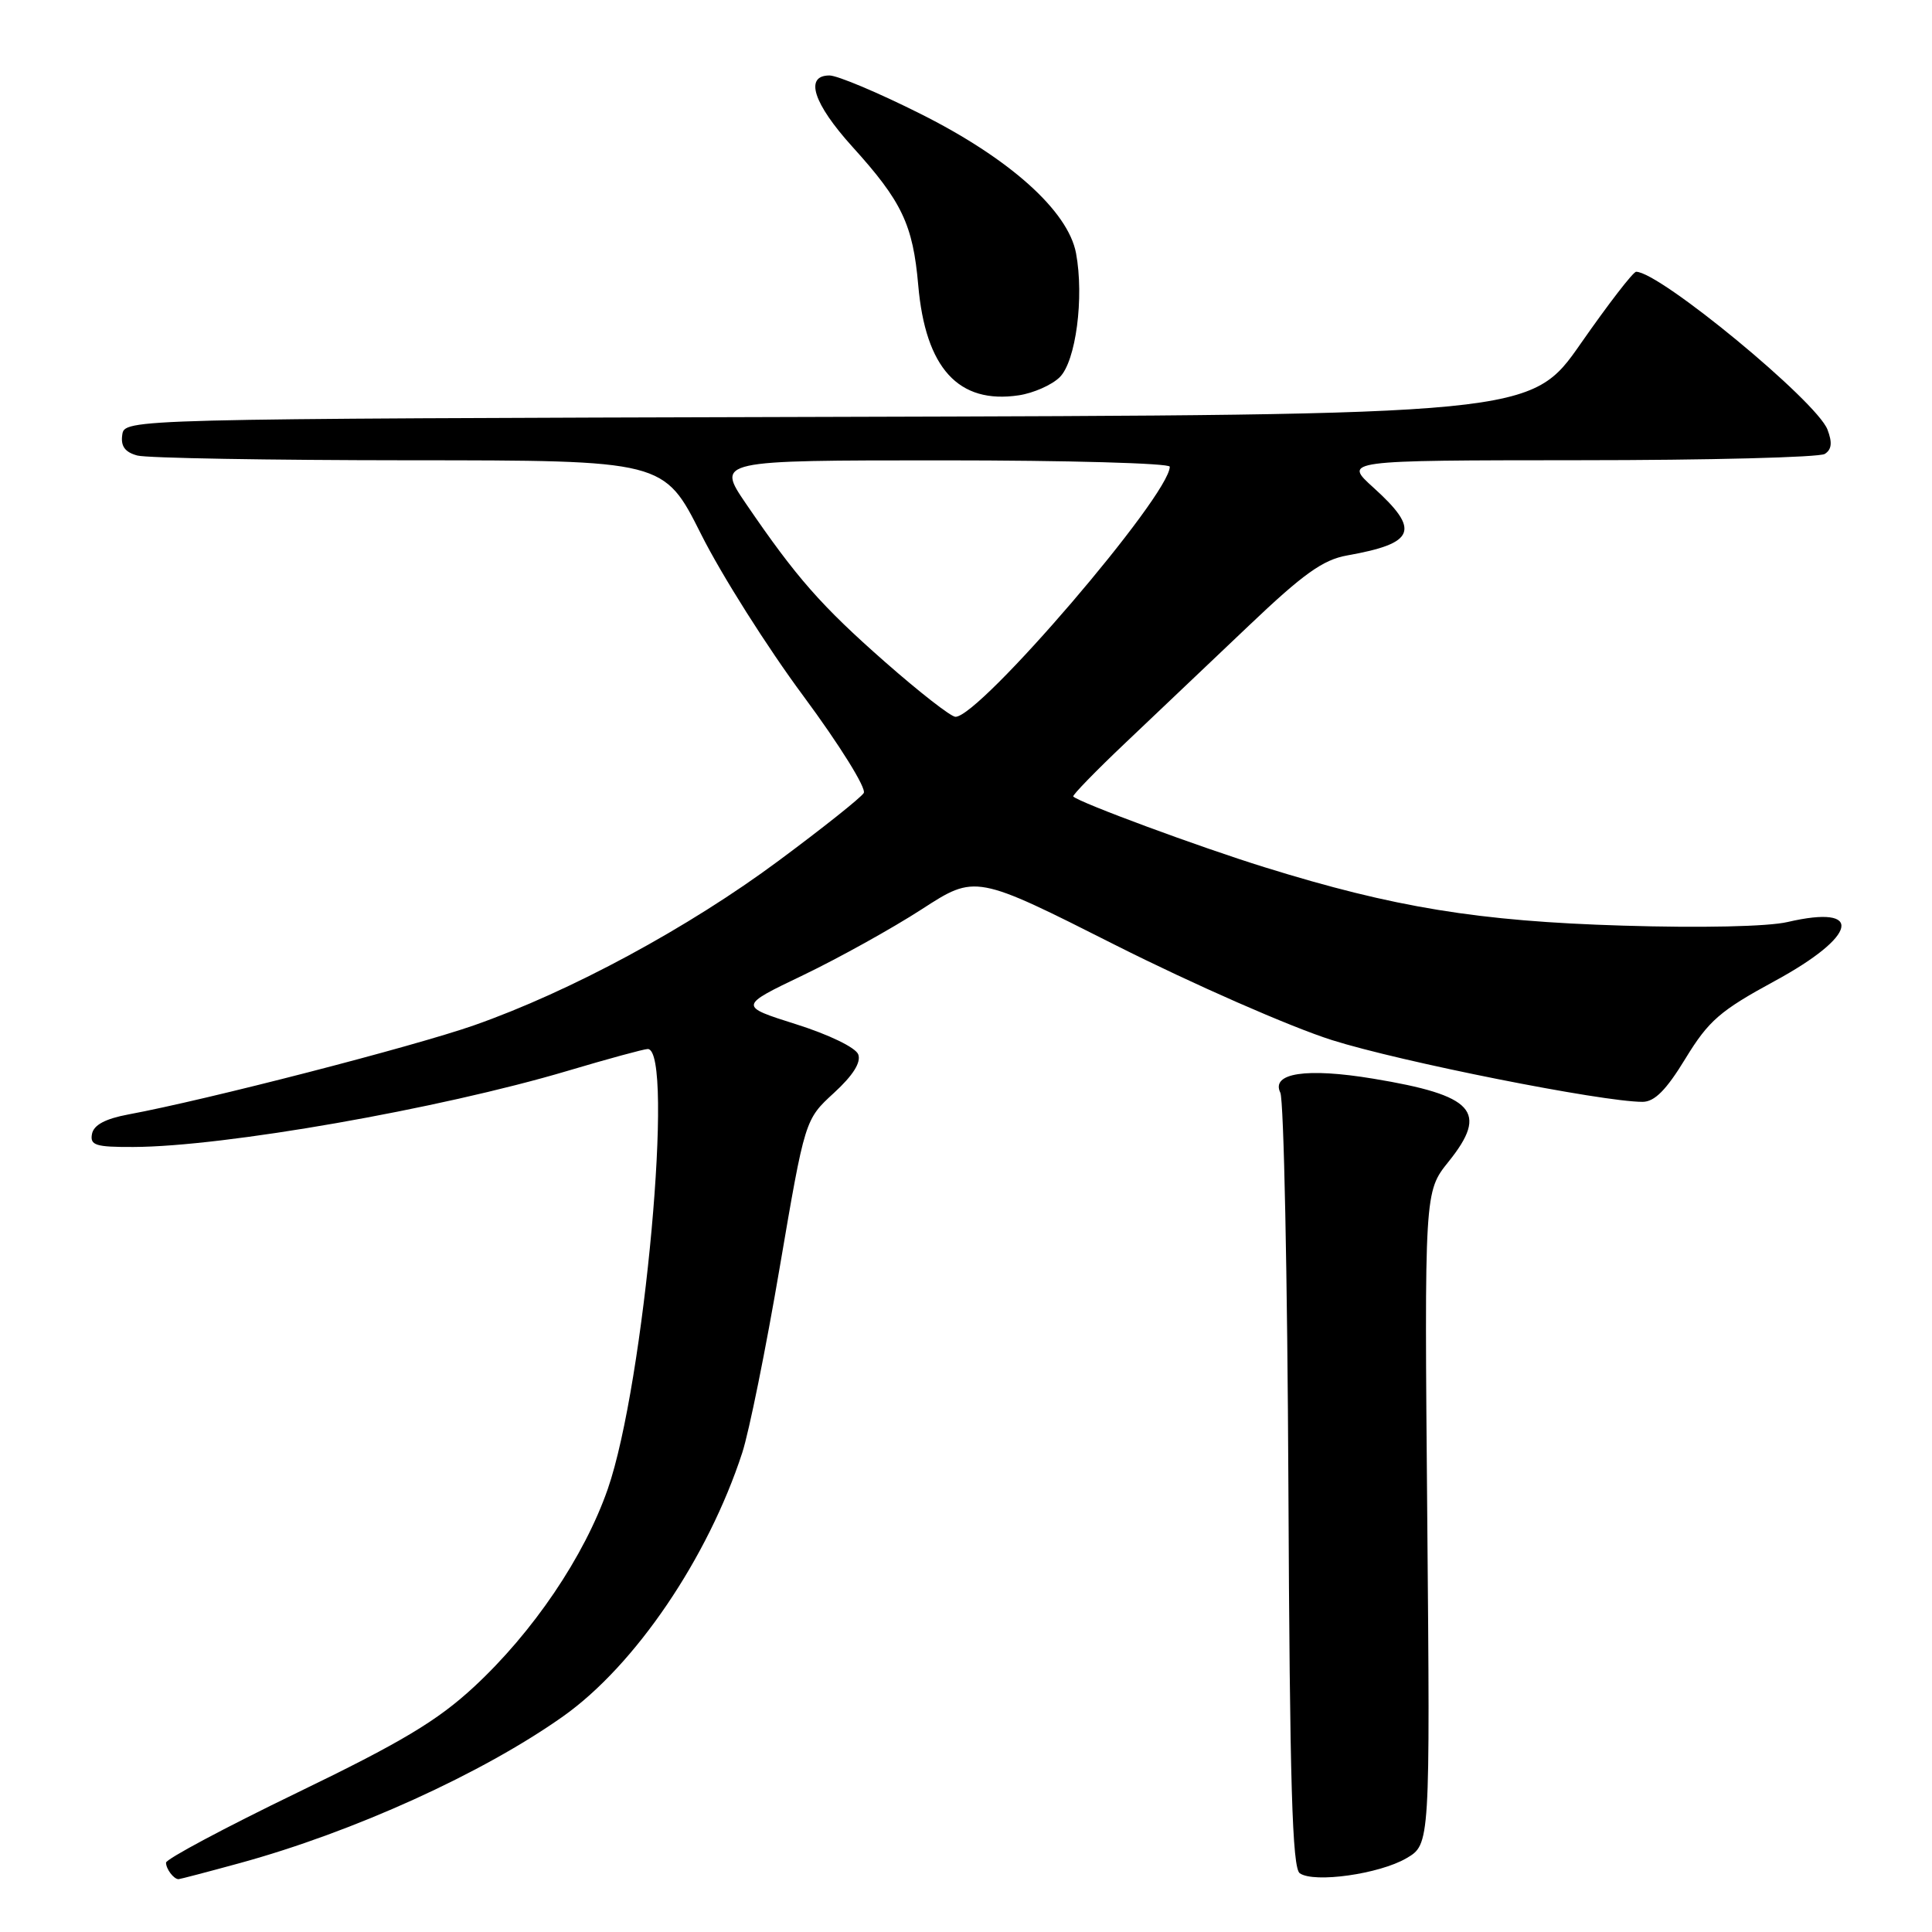 <?xml version="1.0" encoding="UTF-8" standalone="no"?>
<!DOCTYPE svg PUBLIC "-//W3C//DTD SVG 1.1//EN" "http://www.w3.org/Graphics/SVG/1.1/DTD/svg11.dtd" >
<svg xmlns="http://www.w3.org/2000/svg" xmlns:xlink="http://www.w3.org/1999/xlink" version="1.1" viewBox="0 0 256 256">
 <g >
 <path fill="currentColor"
d=" M 31.74 246.88 C 46.84 242.75 63.96 234.98 74.65 227.40 C 84.15 220.66 93.80 206.46 98.35 192.50 C 99.25 189.75 101.49 178.69 103.32 167.92 C 106.66 148.34 106.66 148.34 110.50 144.82 C 113.03 142.50 114.12 140.77 113.72 139.71 C 113.37 138.80 109.83 137.09 105.49 135.72 C 97.87 133.31 97.87 133.31 106.45 129.20 C 111.17 126.93 118.23 123.01 122.14 120.48 C 129.26 115.87 129.26 115.87 147.88 125.27 C 158.13 130.43 171.00 136.08 176.50 137.82 C 185.58 140.69 212.28 146.00 217.64 146.00 C 219.24 146.00 220.79 144.44 223.34 140.25 C 226.41 135.23 227.91 133.93 235.16 129.99 C 246.16 124.02 247.08 119.80 236.87 122.17 C 234.28 122.78 225.39 122.97 215.00 122.65 C 195.89 122.07 184.73 120.25 167.59 114.92 C 158.86 112.21 143.04 106.36 142.21 105.54 C 142.06 105.39 145.19 102.16 149.18 98.38 C 153.17 94.60 160.50 87.63 165.47 82.91 C 172.70 76.03 175.30 74.17 178.50 73.60 C 187.56 71.99 188.24 70.26 182.00 64.62 C 177.99 61.00 177.99 61.00 209.25 60.98 C 226.44 60.98 241.08 60.60 241.79 60.15 C 242.71 59.57 242.81 58.64 242.15 56.92 C 240.72 53.17 219.94 36.03 216.80 36.01 C 216.41 36.00 213.12 40.27 209.48 45.49 C 202.86 54.99 202.86 54.99 109.68 55.24 C 16.50 55.50 16.50 55.50 16.20 57.62 C 15.98 59.12 16.56 59.92 18.20 60.36 C 19.46 60.70 35.68 60.98 54.24 60.99 C 87.98 61.00 87.98 61.00 92.89 70.77 C 95.58 76.15 101.69 85.81 106.47 92.25 C 111.27 98.74 114.83 104.46 114.45 105.08 C 114.07 105.70 109.00 109.73 103.19 114.04 C 91.21 122.94 75.58 131.38 62.81 135.86 C 54.75 138.68 27.36 145.75 17.01 147.67 C 13.96 148.24 12.42 149.06 12.19 150.25 C 11.90 151.76 12.67 152.00 17.68 151.98 C 29.70 151.94 58.19 146.95 75.22 141.89 C 80.56 140.30 85.34 139.00 85.83 139.00 C 89.41 139.00 85.38 183.37 80.53 197.31 C 77.42 206.24 70.64 216.27 62.77 223.55 C 57.95 228.01 53.18 230.87 39.36 237.55 C 29.81 242.17 22.00 246.34 22.00 246.81 C 22.00 247.65 23.02 249.00 23.66 249.00 C 23.83 249.00 27.47 248.05 31.74 246.88 Z  M 186.35 246.23 C 189.50 244.39 189.50 244.39 189.12 201.15 C 188.74 157.91 188.74 157.91 191.94 153.93 C 197.28 147.28 195.34 145.14 181.96 142.93 C 173.10 141.46 168.38 142.18 169.65 144.79 C 170.11 145.73 170.59 169.19 170.72 196.93 C 170.90 236.43 171.23 247.54 172.23 248.22 C 174.14 249.54 182.77 248.32 186.35 246.23 Z  M 140.41 49.99 C 142.56 47.89 143.67 39.41 142.58 33.55 C 141.52 27.93 133.76 20.98 121.92 15.06 C 116.36 12.27 110.96 10.00 109.91 10.00 C 106.56 10.00 107.76 13.71 112.95 19.45 C 119.51 26.69 120.97 29.76 121.67 37.78 C 122.63 48.79 127.00 53.58 135.00 52.38 C 136.93 52.09 139.36 51.02 140.41 49.99 Z  M 117.29 87.73 C 108.79 80.25 105.53 76.54 98.85 66.75 C 94.93 61.00 94.93 61.00 124.96 61.00 C 141.48 61.00 155.00 61.38 155.00 61.84 C 155.00 65.63 129.79 95.04 126.60 94.98 C 125.99 94.97 121.81 91.70 117.29 87.73 Z "/>
</g>
</svg>